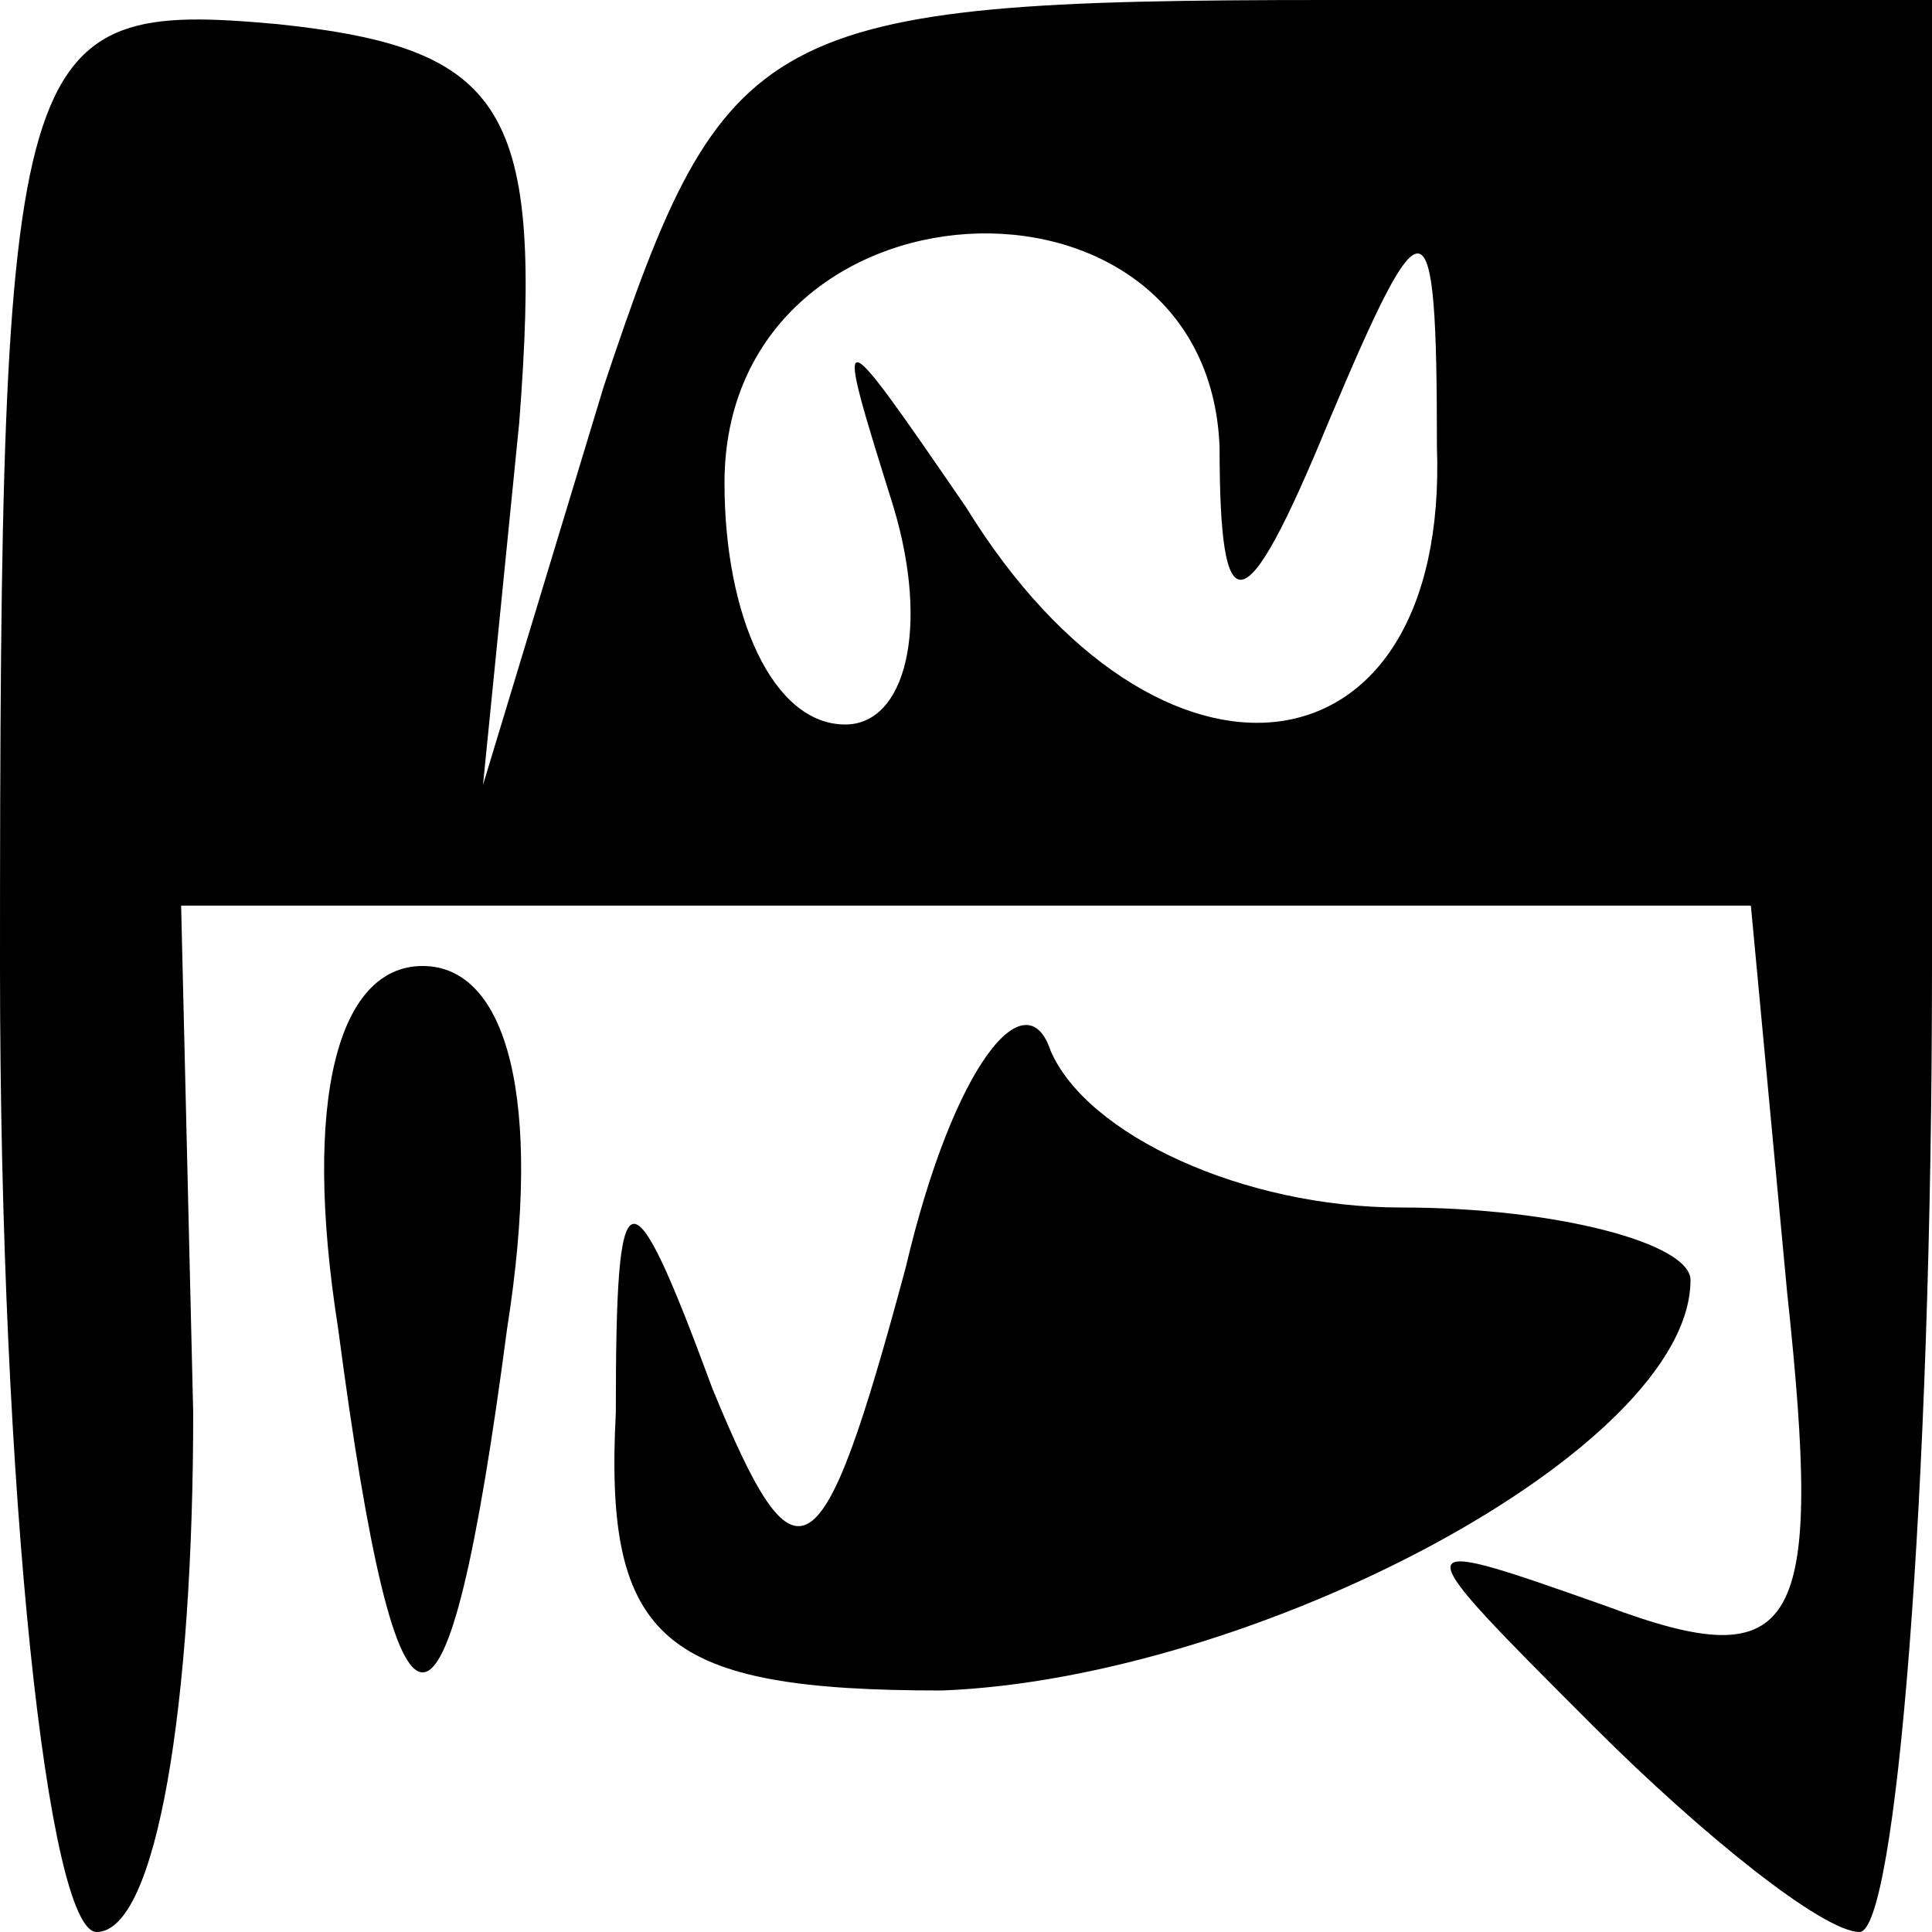 <?xml version="1.0" standalone="no"?>
<!DOCTYPE svg PUBLIC "-//W3C//DTD SVG 20010904//EN"
 "http://www.w3.org/TR/2001/REC-SVG-20010904/DTD/svg10.dtd">
<svg version="1.0" xmlns="http://www.w3.org/2000/svg"
 width="16pt" height="16pt" viewBox="0 0 16 16"
 preserveAspectRatio="xMidYMid meet">

<g transform="translate(0,16) scale(0.1,-0.1)"
fill="#000000" stroke="none">
<path d="M0 80 c0 -44 4 -80 8 -80 5 0 8 19 8 43 l-1 42 65 0 65 0 3 -32 c3
-28 1 -32 -15 -26 -17 6 -17 6 -1 -10 9 -9 19 -17 22 -17 3 0 6 36 6 80 l0 80
-50 0 c-47 0 -50 -2 -60 -32 l-10 -33 3 30 c2 26 -1 31 -20 33 -22 2 -23 -1
-23 -78z m101 43 c0 -15 2 -15 9 2 8 19 9 19 9 -2 1 -28 -23 -31 -39 -5 -11
16 -11 16 -6 0 3 -10 1 -18 -4 -18 -6 0 -10 9 -10 20 0 26 40 28 41 3z"/>
<path d="M28 50 c5 -38 9 -38 14 0 3 19 0 30 -7 30 -7 0 -10 -11 -7 -30z"/>
<path d="M75 55 c-7 -26 -9 -27 -16 -10 -7 19 -8 18 -8 -2 -1 -19 4 -23 27
-23 26 1 62 20 62 34 0 3 -11 6 -24 6 -13 0 -26 6 -29 13 -2 6 -8 -1 -12 -18z"/>
</g>
</svg>
